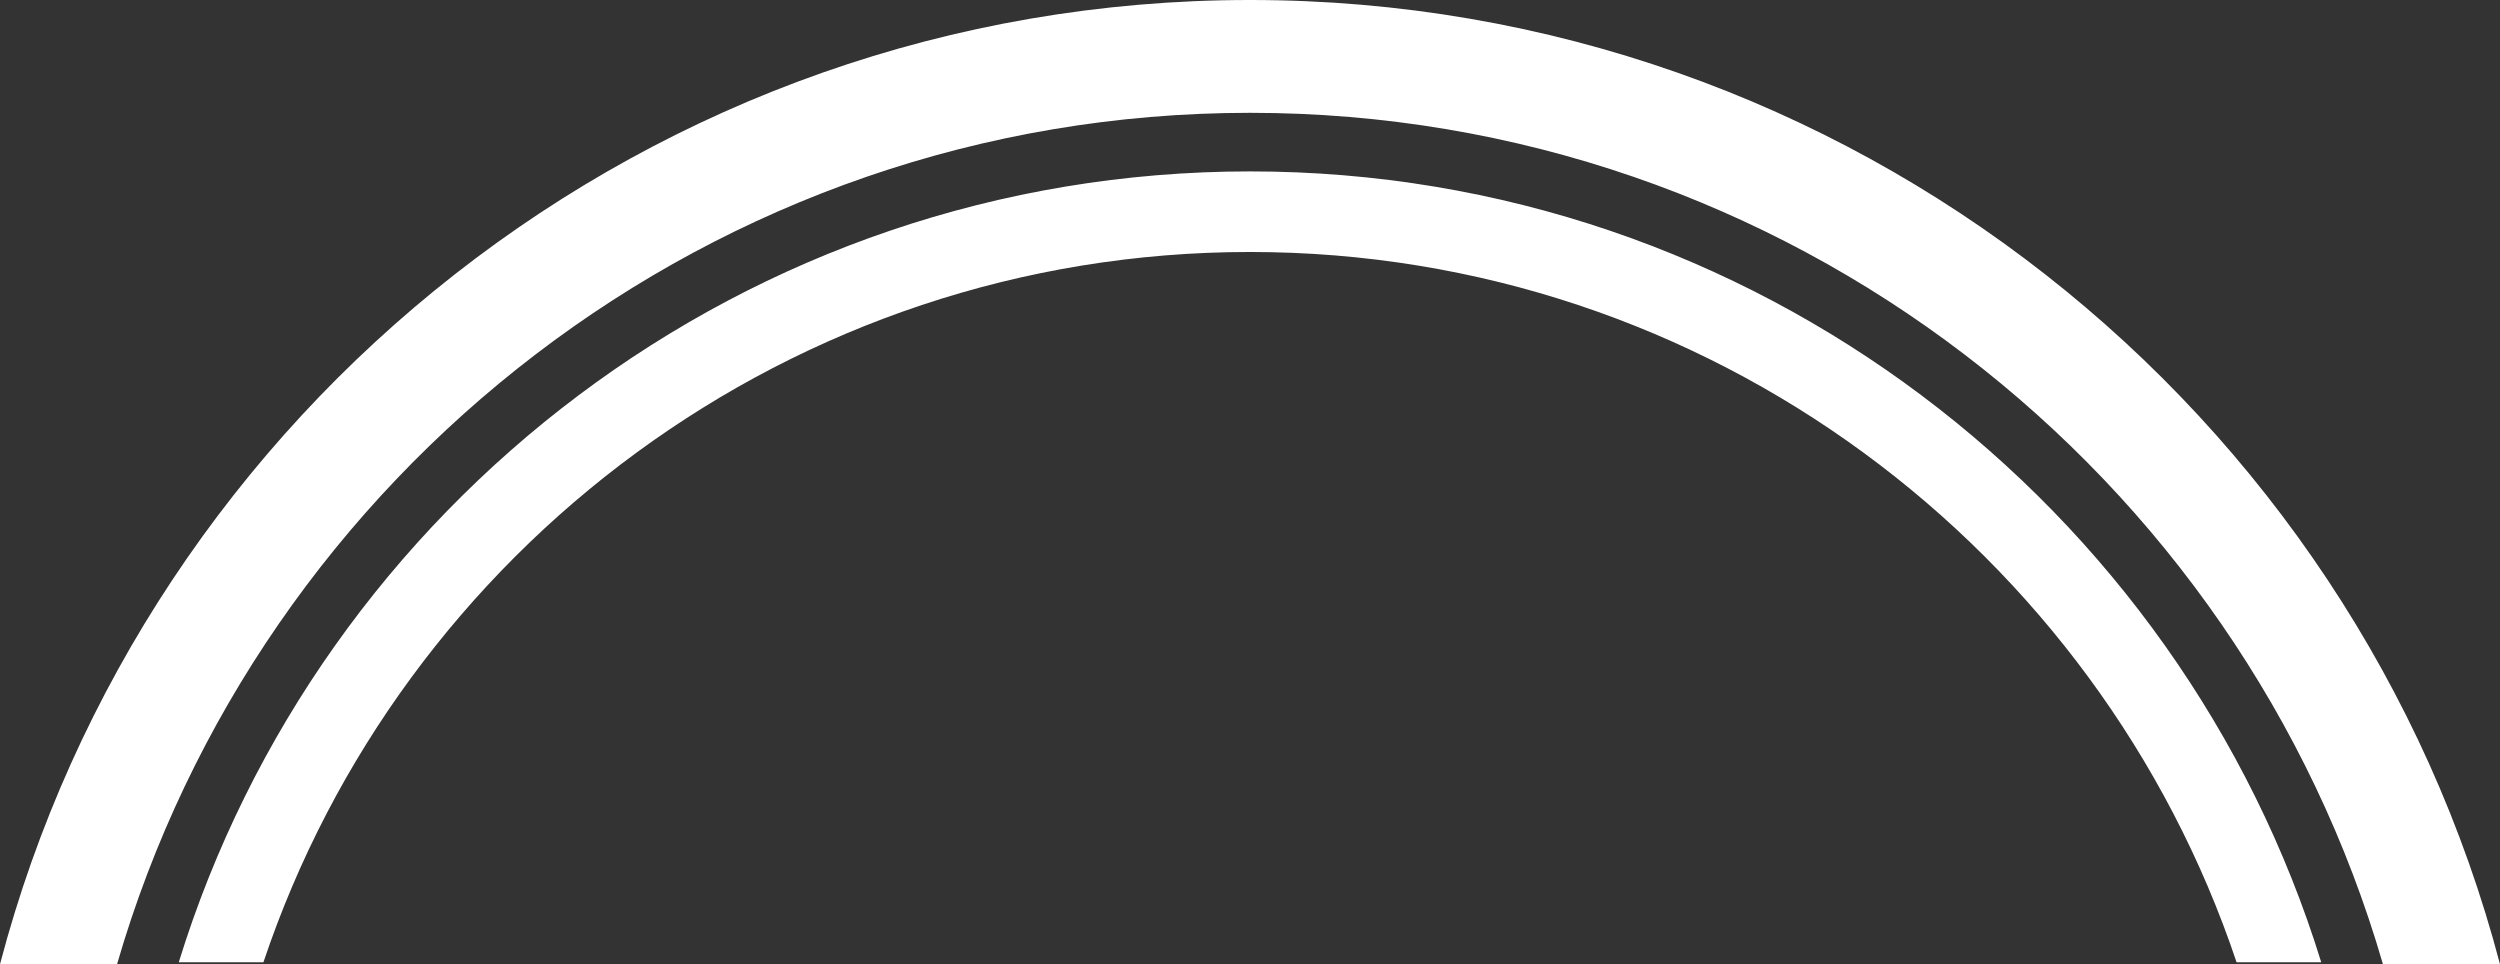 <svg version="1.1" id="图层_1" x="0px" y="0px" width="310.25px" height="119.661px" viewBox="0 0 310.25 119.661" enable-background="new 0 0 310.25 119.661" xml:space="preserve" xmlns="http://www.w3.org/2000/svg" xmlns:xlink="http://www.w3.org/1999/xlink" xmlns:xml="http://www.w3.org/XML/1998/namespace">
  <rect x="0" y="0" width="310.25" height="119.661" fill="#333333" stroke="none"/>
  <path fill="#FFFFFF" d="M32.689,119.421H22.184c17.522-56.776,70.489-98.15,132.941-98.15c62.453,0,115.42,41.374,132.941,98.15
	H277.56c-17.158-51.175-65.559-88.15-122.436-88.15C98.248,31.271,49.848,68.246,32.689,119.421z M155.125,14
	c66.586,0,122.924,44.697,140.6,105.661h14.525C292.189,50.884,229.49,0,155.125,0C80.76,0,18.061,50.884,0,119.661h14.525
	C32.201,58.697,88.539,14,155.125,14z" class="color c1"/>
</svg>